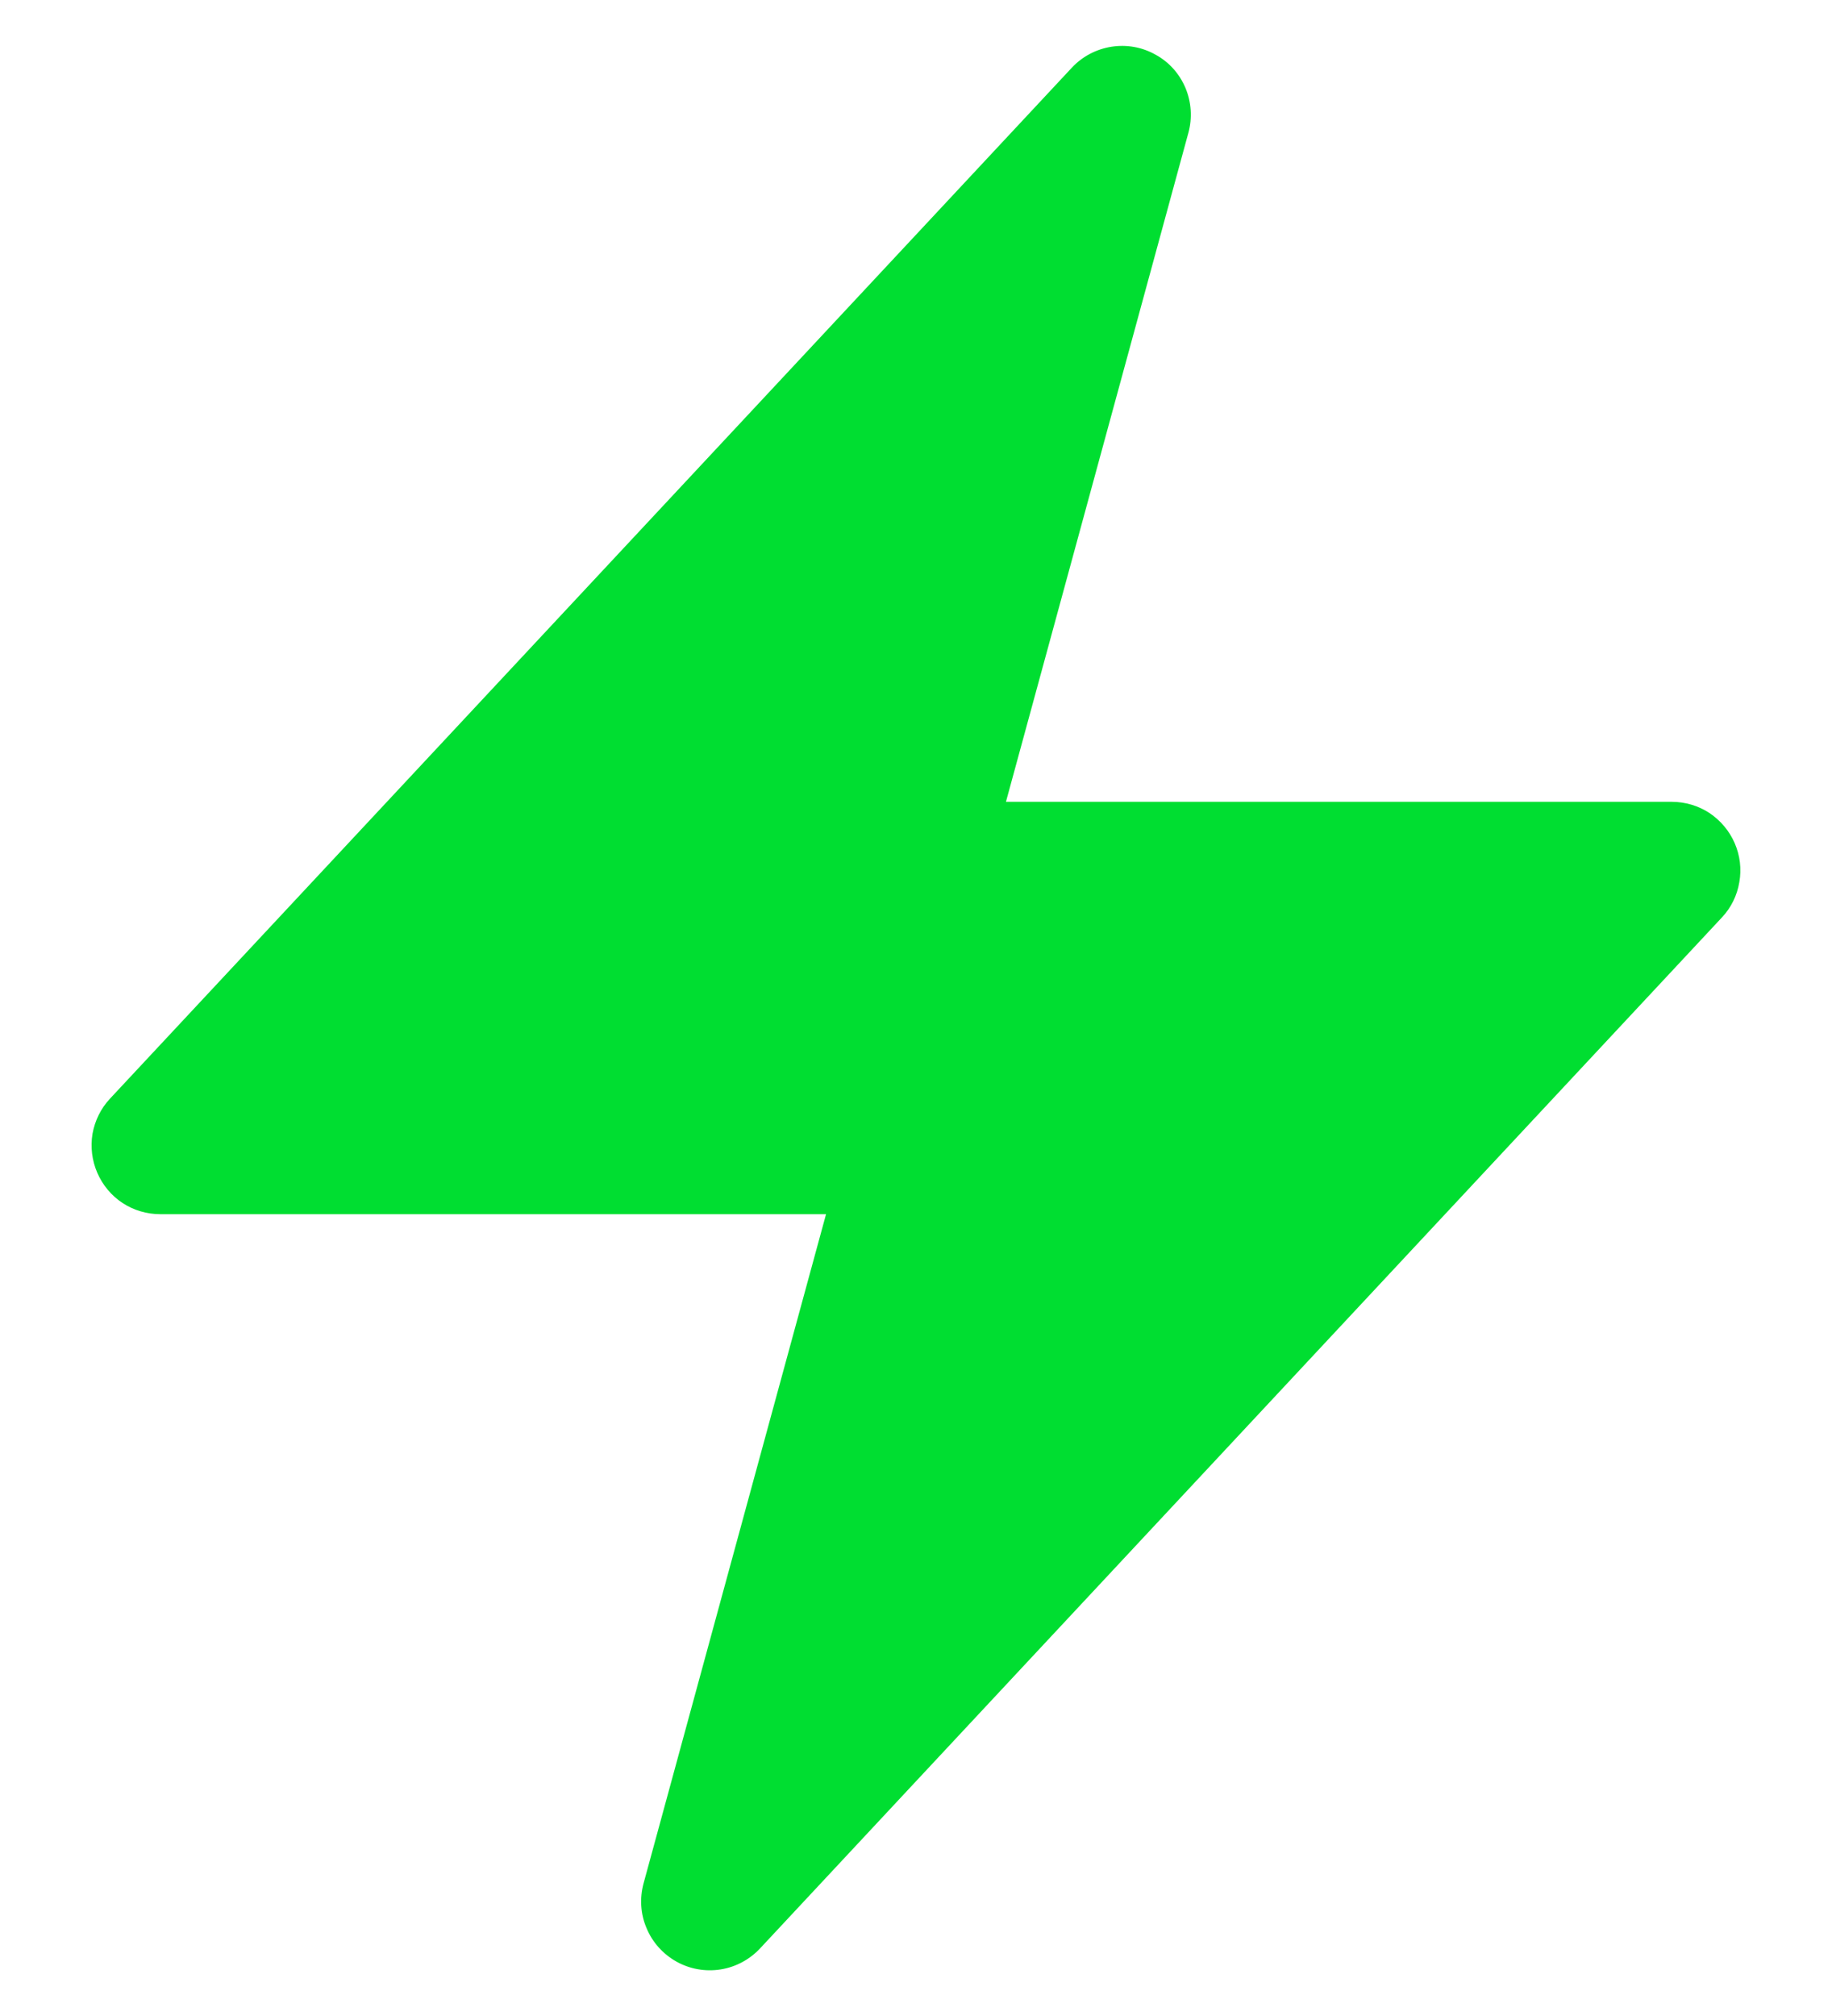<svg width="10" height="11" viewBox="0 0 10 11" fill="none" xmlns="http://www.w3.org/2000/svg">
<path fill-rule="evenodd" clip-rule="evenodd" d="M6.307 0.298C6.381 0.338 6.438 0.402 6.471 0.48C6.503 0.557 6.509 0.643 6.487 0.724L5.491 4.375H9.125C9.198 4.375 9.27 4.396 9.331 4.436C9.392 4.477 9.44 4.534 9.469 4.601C9.498 4.668 9.507 4.742 9.494 4.814C9.482 4.886 9.449 4.953 9.399 5.006L4.149 10.631C4.092 10.692 4.016 10.733 3.933 10.746C3.85 10.759 3.765 10.744 3.692 10.703C3.619 10.662 3.561 10.598 3.529 10.52C3.496 10.443 3.491 10.357 3.513 10.276L4.509 6.625H0.875C0.802 6.625 0.73 6.604 0.669 6.564C0.608 6.524 0.56 6.466 0.531 6.399C0.502 6.332 0.493 6.258 0.505 6.186C0.518 6.114 0.551 6.047 0.601 5.994L5.851 0.369C5.908 0.308 5.984 0.268 6.067 0.255C6.15 0.242 6.234 0.257 6.307 0.298Z" fill="#00DE31"/>
</svg>
